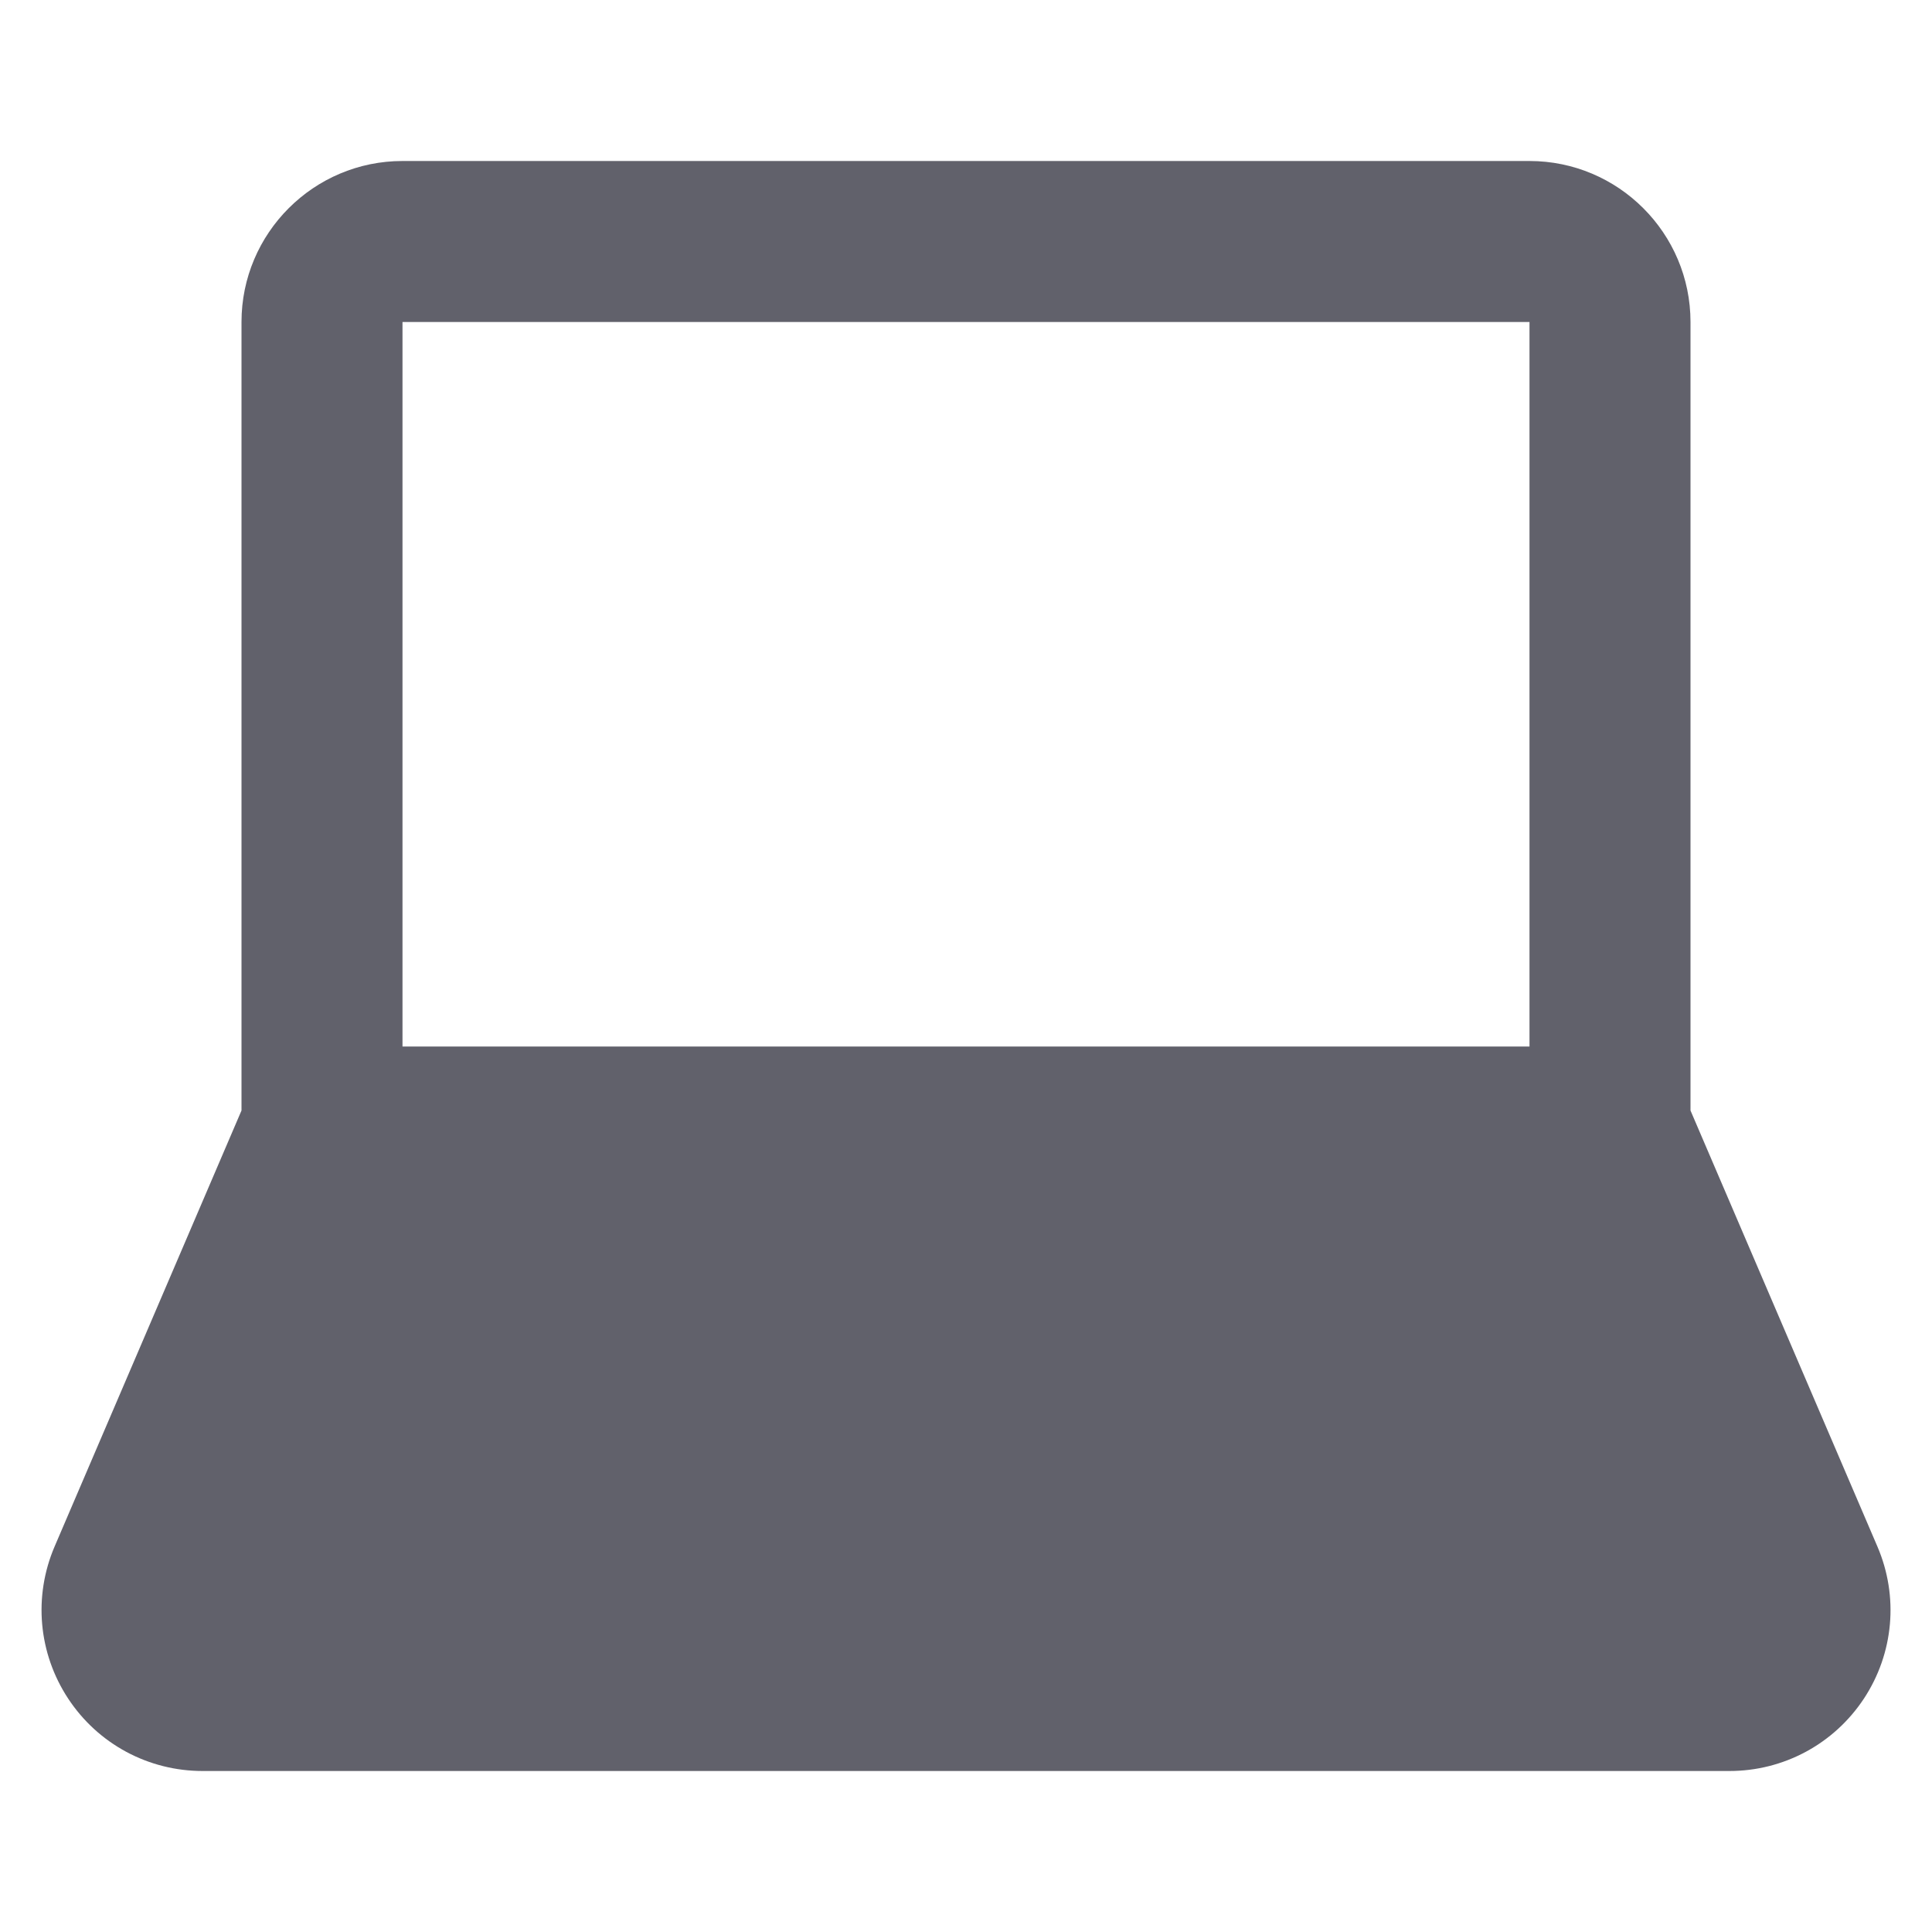 <svg xmlns="http://www.w3.org/2000/svg" height="24" width="24" viewBox="0 0 24 24"><path fill="#61616b" d="M21,13.795V4c0-1.103-0.897-2-2-2H5C3.897,2,3,2.897,3,4v9.795l-2.322,5.417 c-0.265,0.62-0.202,1.326,0.169,1.889C1.218,21.664,1.842,22,2.517,22h18.967c0.674,0,1.298-0.336,1.67-0.899 c0.371-0.563,0.434-1.269,0.168-1.889L21,13.795z M19,13H5V4h14V13z"></path></svg>